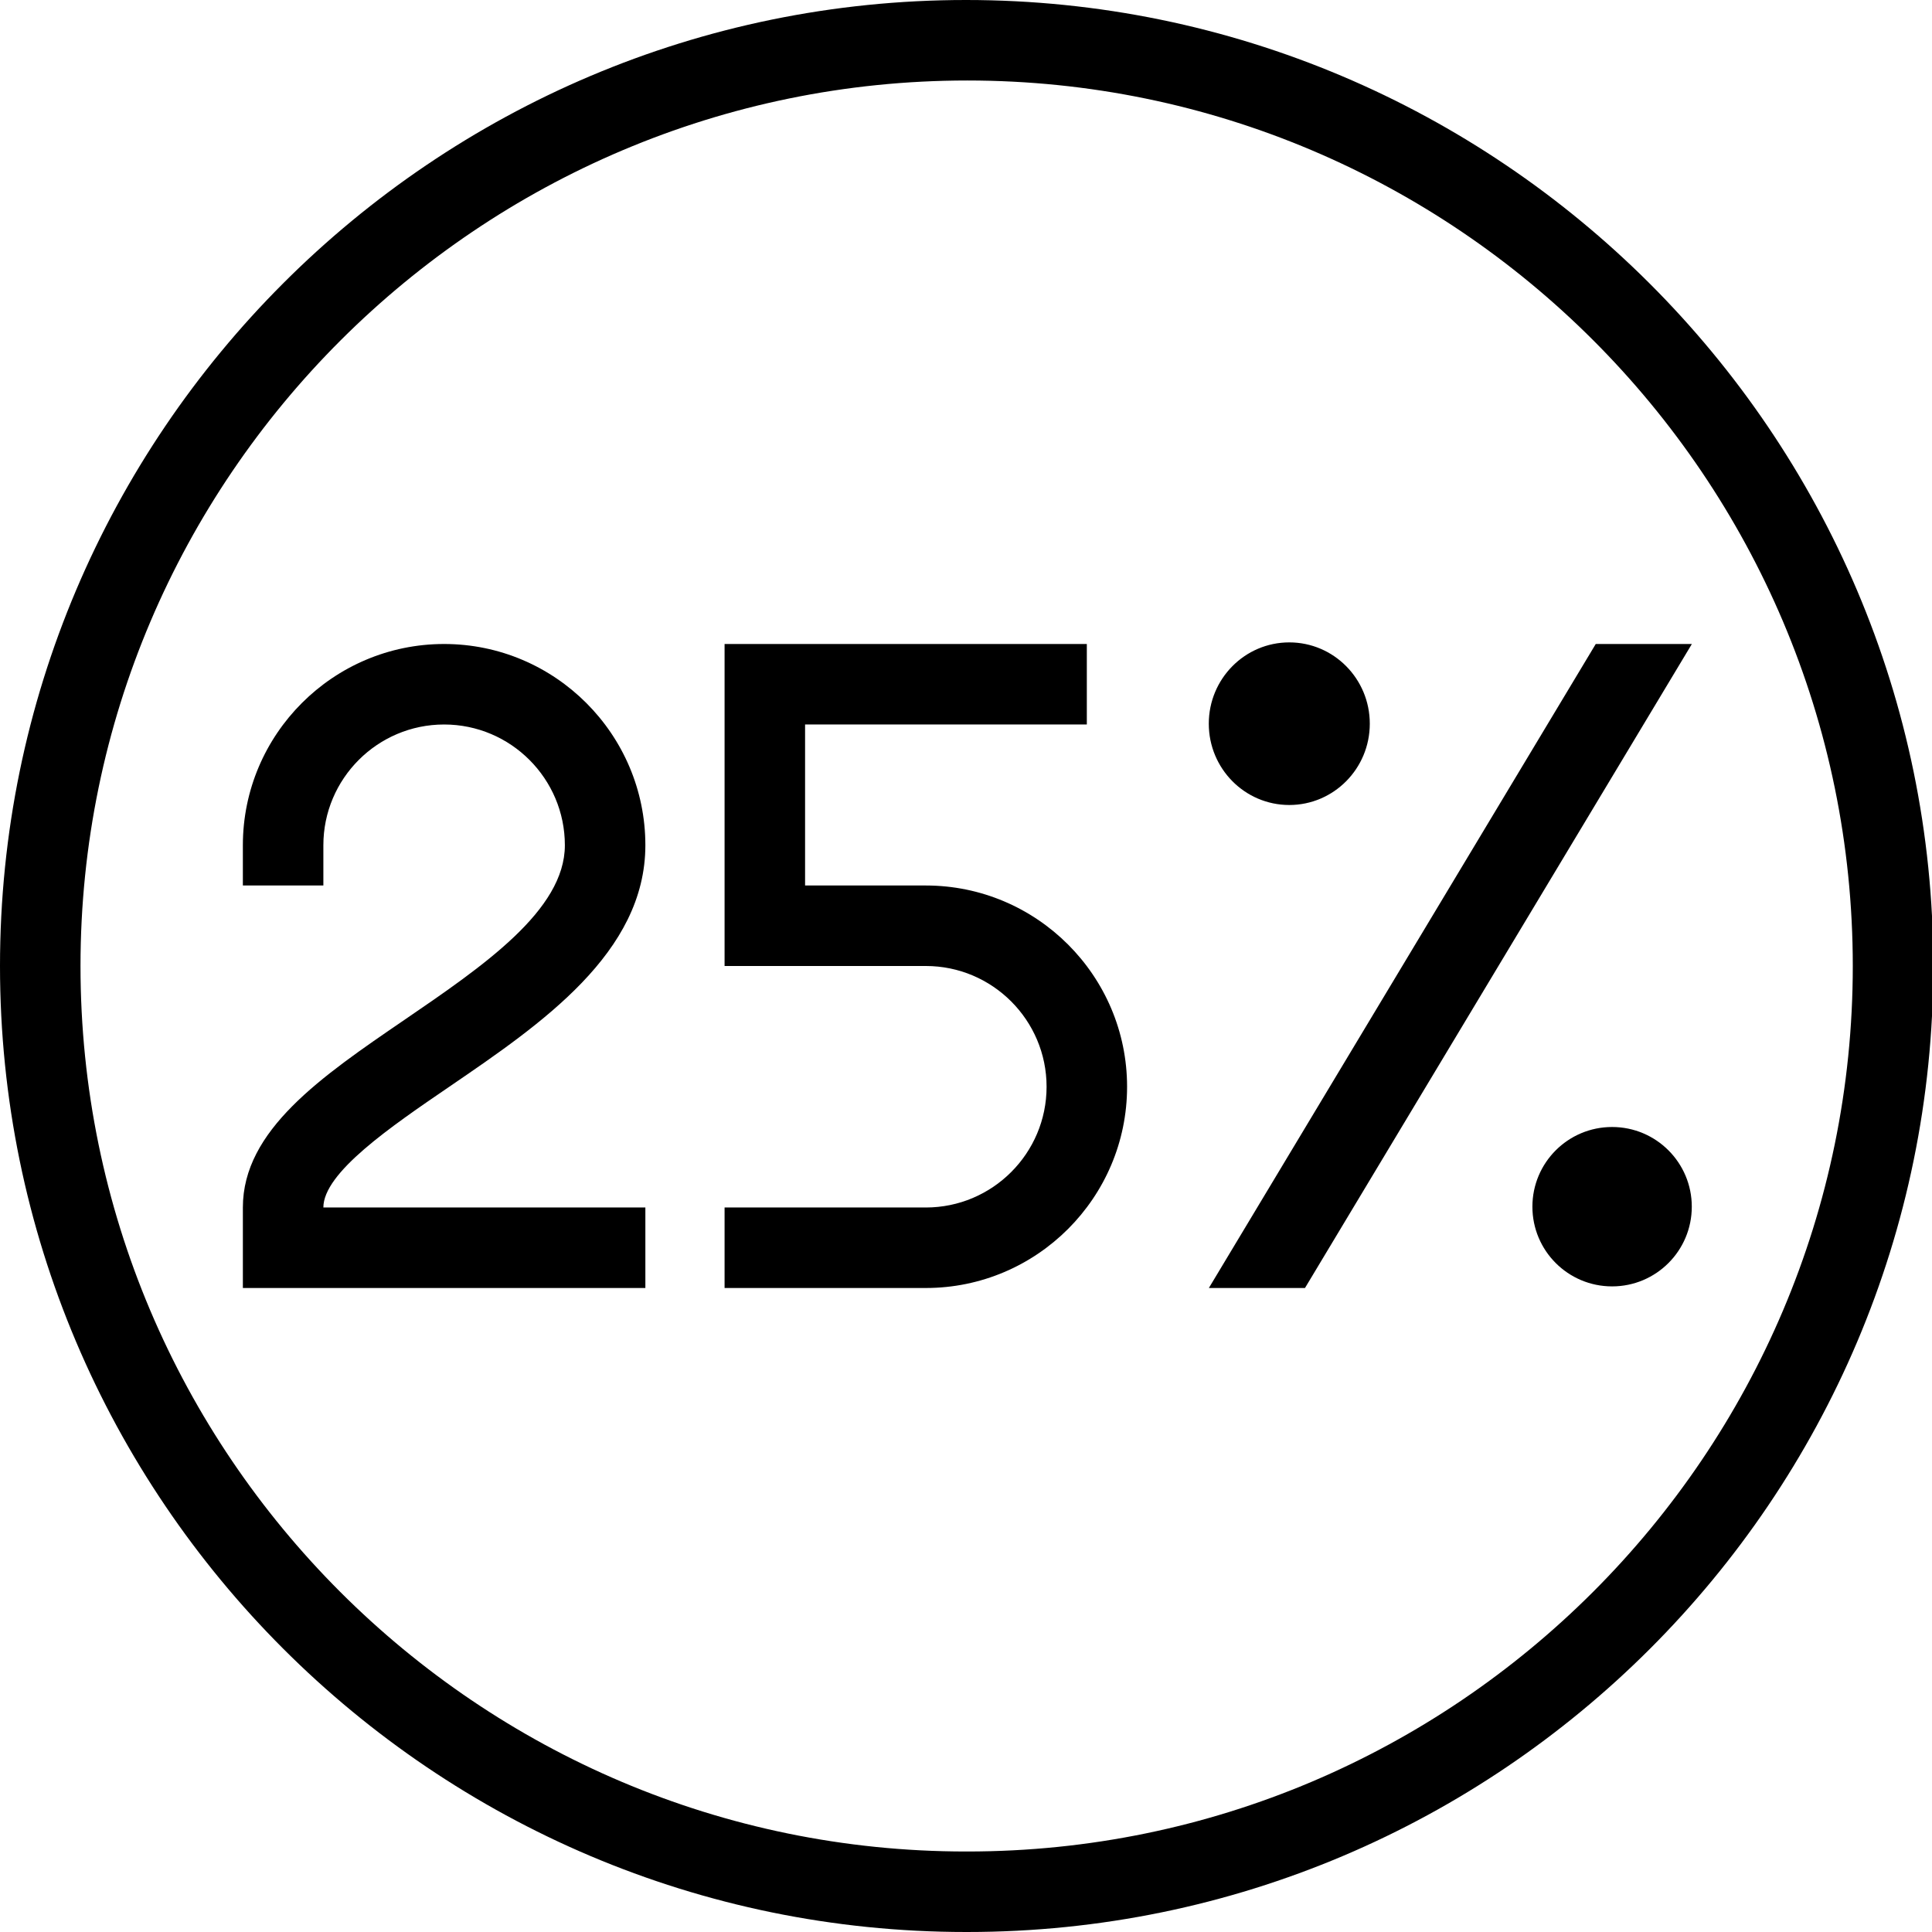 <?xml version="1.0" encoding="UTF-8"?>
<svg xmlns="http://www.w3.org/2000/svg" id="Layer_1" data-name="Layer 1" viewBox="0 0 24 24">
  <path d="m21.016,14.99c0,.547-.443.99-.99.99s-.99-.443-.99-.99.443-.99.99-.99.99.443.99.99Zm-5-4.99c.552,0,1-.452,1-1.01s-.448-1.01-1-1.01-1,.452-1,1.01.448,1.01,1,1.01Zm8,2c0,6.617-5.383,12-12,12h-.016C5.383,24,0,18.617,0,12S5.383,0,12,0s12.016,5.383,12.016,12Zm-1,0c0-6.065-4.935-11-11-11S1,5.935,1,12s4.935,11,11,11h.016c6.065,0,11-4.935,11-11Zm-3.193-4l-4.806,8h1.194l4.806-8h-1.194Zm-14.239,5.498c1.141-.779,2.433-1.662,2.433-2.998,0-1.378-1.122-2.5-2.5-2.5s-2.5,1.122-2.5,2.5v.5h1v-.5c0-.827.673-1.5,1.5-1.5s1.5.673,1.5,1.5c0,.808-1.015,1.501-1.997,2.172-1.03.704-2.003,1.368-2.003,2.328v1h5v-1h-4c0-.432.833-1.001,1.567-1.502Zm5.917-2.498h-1.5v-2h3.5v-1h-4.5v4h2.5c.827,0,1.5.673,1.5,1.5s-.673,1.5-1.5,1.5h-2.5v1h2.5c1.378,0,2.5-1.122,2.5-2.5s-1.122-2.5-2.5-2.5Z"/>
</svg>

